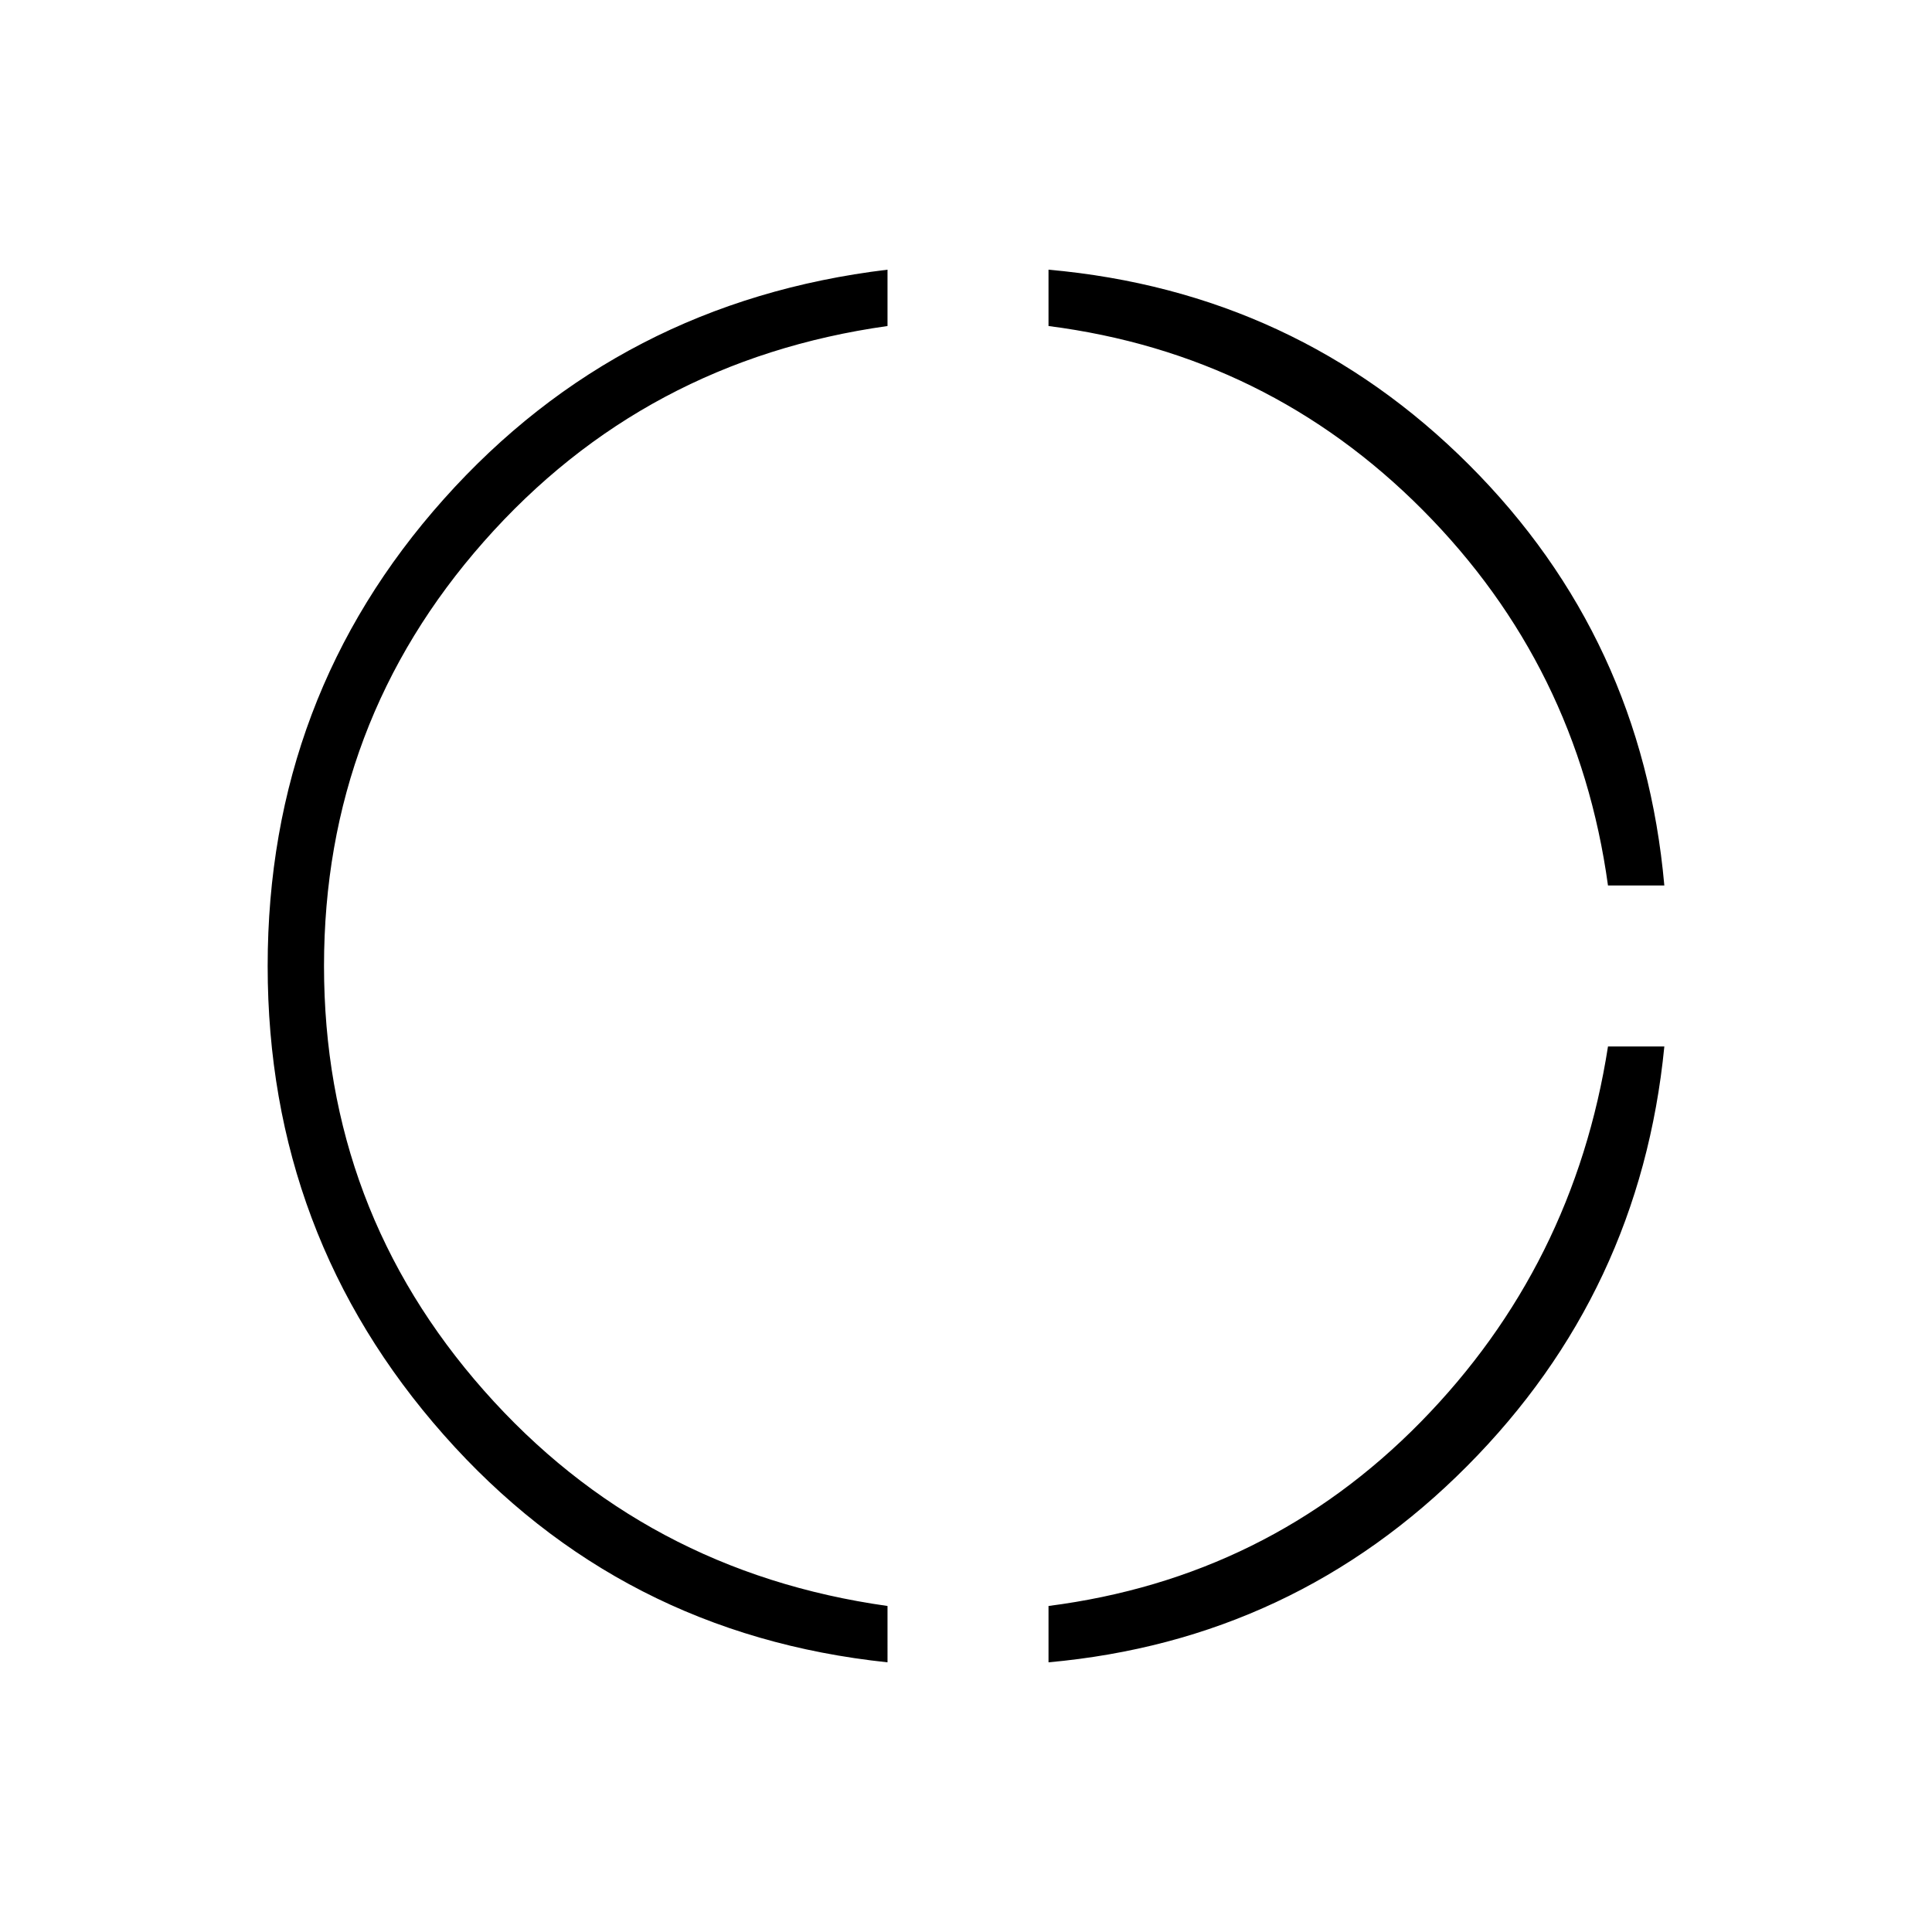<svg xmlns="http://www.w3.org/2000/svg" height="24" width="24"><path d="M19.975 11q-.375-2.725-2.3-4.663Q15.75 4.4 13.025 4.05v-.7q3.075.275 5.225 2.425Q20.4 7.925 20.675 11Zm-6.95 9.65v-.7q2.725-.35 4.625-2.287 1.9-1.938 2.325-4.663h.7q-.3 3.05-2.45 5.212-2.15 2.163-5.2 2.438Zm-2 0Q7.7 20.3 5.513 17.825 3.325 15.35 3.325 12t2.188-5.8Q7.7 3.75 11.025 3.35v.7Q8 4.475 6.013 6.725 4.025 8.975 4.025 12q0 3.025 1.988 5.275Q8 19.525 11.025 19.95Z"/></svg>